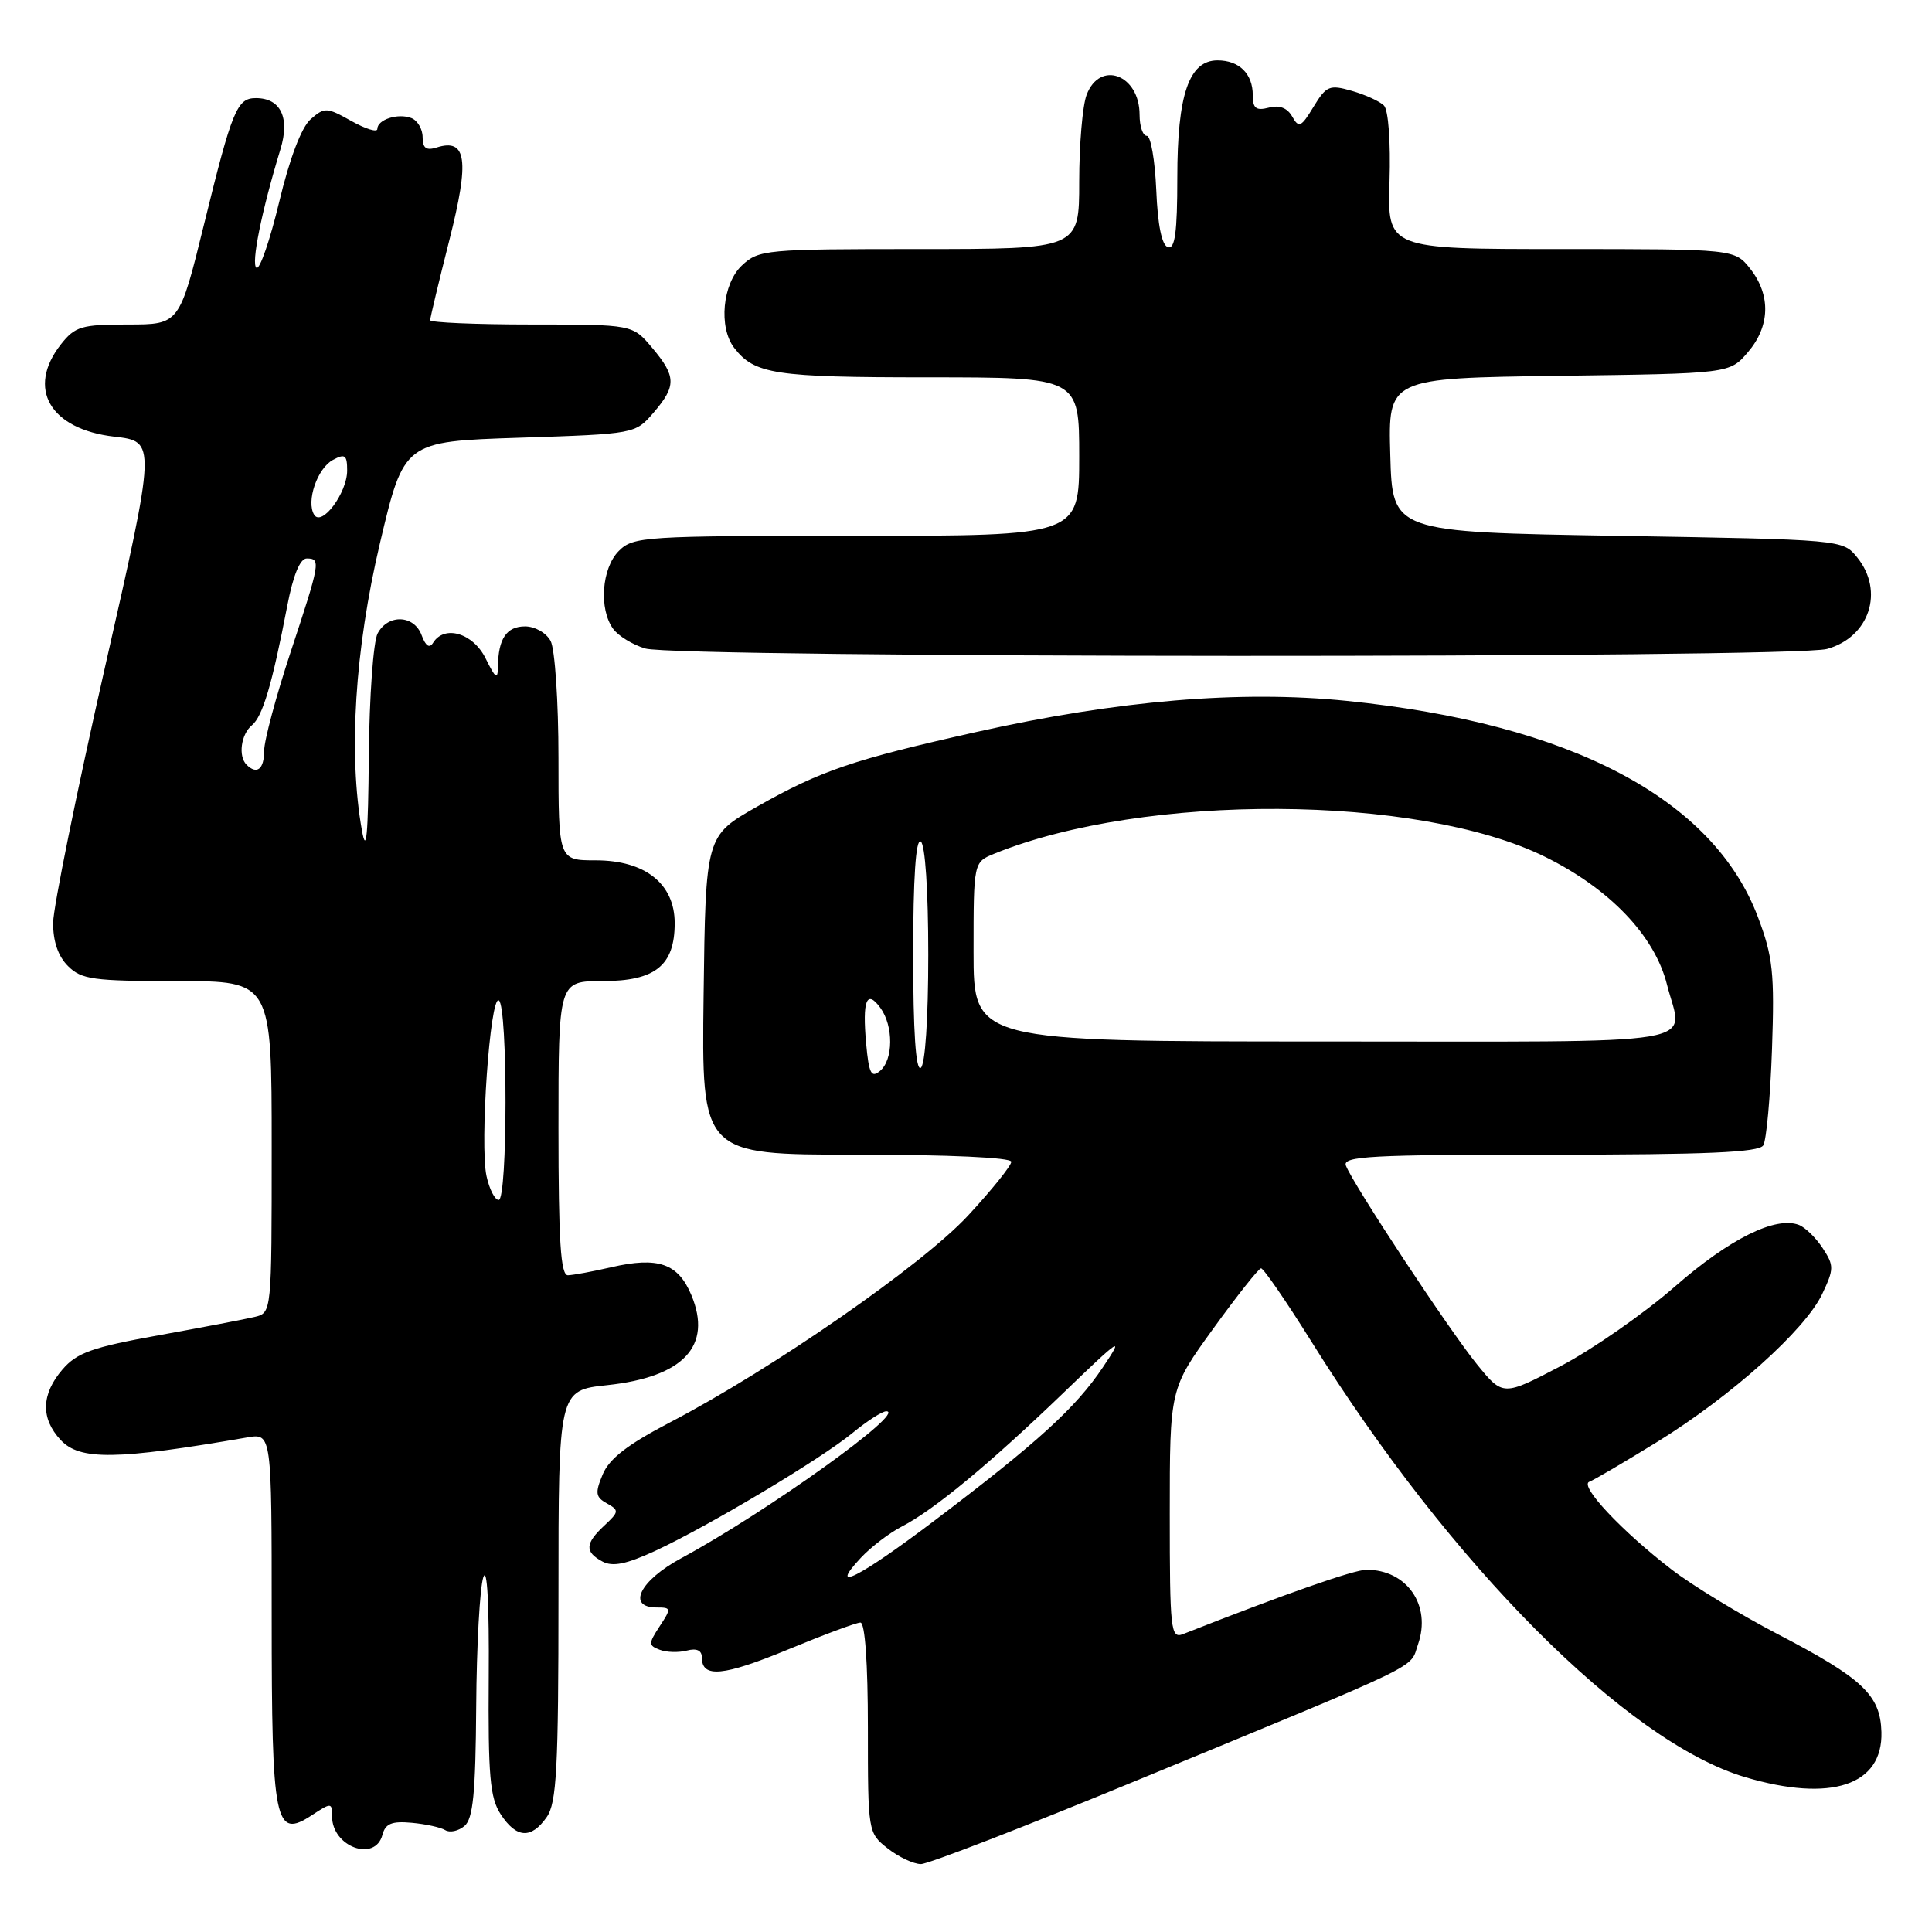 <?xml version="1.0" encoding="UTF-8" standalone="no"?>
<!DOCTYPE svg PUBLIC "-//W3C//DTD SVG 1.1//EN" "http://www.w3.org/Graphics/SVG/1.1/DTD/svg11.dtd" >
<svg xmlns="http://www.w3.org/2000/svg" xmlns:xlink="http://www.w3.org/1999/xlink" version="1.1" viewBox="0 0 256 256">
 <g >
 <path fill="currentColor"
d=" M 150.65 235.91 C 189.48 219.88 186.73 221.21 187.90 217.87 C 189.69 212.72 186.43 208.00 181.08 208.00 C 179.41 208.00 170.34 211.18 156.75 216.53 C 155.13 217.16 155.00 216.02 155.00 200.62 C 155.00 184.02 155.00 184.02 160.75 176.07 C 163.91 171.70 166.76 168.10 167.09 168.06 C 167.41 168.03 170.41 172.39 173.76 177.75 C 192.21 207.35 215.58 230.83 231.23 235.48 C 242.62 238.86 249.50 236.58 249.30 229.50 C 249.16 224.60 246.82 222.39 235.50 216.50 C 230.55 213.92 224.25 210.09 221.50 207.97 C 214.91 202.90 209.22 196.85 210.59 196.34 C 211.19 196.12 215.24 193.74 219.59 191.06 C 229.39 185.01 239.19 176.23 241.45 171.47 C 243.03 168.14 243.03 167.70 241.52 165.39 C 240.62 164.01 239.20 162.63 238.37 162.31 C 235.27 161.12 229.17 164.15 221.94 170.47 C 217.85 174.04 211.05 178.78 206.83 181.00 C 199.15 185.02 199.15 185.02 195.69 180.76 C 192.05 176.29 179.30 156.95 178.34 154.45 C 177.86 153.20 181.65 153.00 205.33 153.00 C 226.11 153.00 233.07 152.70 233.64 151.77 C 234.06 151.09 234.58 145.35 234.80 139.02 C 235.15 128.91 234.92 126.77 232.94 121.53 C 227.02 105.82 208.10 95.87 178.44 92.87 C 164.37 91.44 148.13 92.80 129.43 96.98 C 113.03 100.65 108.76 102.10 100.29 106.90 C 93.50 110.76 93.50 110.76 93.23 131.88 C 92.96 153.00 92.96 153.00 113.48 153.00 C 125.67 153.00 134.00 153.38 134.00 153.94 C 134.00 154.46 131.43 157.66 128.28 161.06 C 122.21 167.62 102.33 181.41 88.73 188.50 C 83.17 191.40 80.72 193.29 79.86 195.37 C 78.83 197.83 78.91 198.37 80.42 199.21 C 82.06 200.13 82.03 200.32 80.08 202.14 C 77.52 204.52 77.46 205.64 79.83 206.91 C 81.18 207.63 82.99 207.26 86.77 205.52 C 93.90 202.21 108.77 193.33 112.96 189.88 C 114.88 188.30 116.90 187.00 117.44 187.00 C 120.23 187.00 101.59 200.35 90.25 206.48 C 84.77 209.44 83.01 213.00 87.02 213.00 C 88.95 213.00 88.97 213.12 87.41 215.49 C 85.91 217.79 85.91 218.03 87.41 218.60 C 88.30 218.95 89.92 218.99 91.01 218.71 C 92.32 218.37 93.00 218.68 93.00 219.63 C 93.00 222.38 95.84 222.11 104.41 218.57 C 109.15 216.61 113.47 215.00 114.01 215.00 C 114.62 215.00 115.00 220.42 115.00 228.93 C 115.00 242.78 115.01 242.87 117.63 244.93 C 119.08 246.07 121.06 247.00 122.03 247.00 C 123.00 247.00 135.88 242.01 150.65 235.91 Z  M 50.68 243.11 C 51.07 241.63 51.93 241.29 54.56 241.53 C 56.42 241.70 58.42 242.14 59.01 242.51 C 59.60 242.87 60.74 242.63 61.54 241.96 C 62.69 241.01 63.02 237.62 63.10 226.13 C 63.15 218.08 63.58 210.38 64.04 209.00 C 64.55 207.47 64.83 212.55 64.76 222.16 C 64.67 235.34 64.92 238.23 66.35 240.41 C 68.43 243.59 70.39 243.71 72.44 240.78 C 73.76 238.90 74.00 234.36 74.00 211.39 C 74.00 184.23 74.00 184.23 80.46 183.54 C 90.58 182.46 94.42 178.35 91.61 171.61 C 89.85 167.40 87.21 166.48 80.97 167.92 C 78.51 168.49 75.94 168.96 75.25 168.98 C 74.29 168.99 74.00 164.45 74.00 149.50 C 74.00 130.00 74.00 130.00 79.85 130.00 C 86.83 130.00 89.40 127.94 89.40 122.32 C 89.40 117.11 85.49 114.00 78.94 114.00 C 74.00 114.00 74.00 114.00 74.00 100.43 C 74.00 92.97 73.53 86.00 72.96 84.93 C 72.39 83.86 70.88 83.00 69.57 83.00 C 67.12 83.00 66.02 84.64 65.98 88.33 C 65.96 90.12 65.67 89.93 64.35 87.25 C 62.70 83.89 58.89 82.75 57.39 85.17 C 56.91 85.95 56.40 85.61 55.87 84.17 C 54.87 81.47 51.43 81.33 50.04 83.93 C 49.47 85.00 48.94 92.31 48.87 100.18 C 48.78 110.75 48.54 113.32 47.95 110.00 C 46.15 99.90 47.02 86.07 50.34 72.00 C 53.53 58.50 53.53 58.50 68.85 58.00 C 84.14 57.50 84.18 57.49 86.59 54.69 C 89.64 51.14 89.61 49.88 86.41 46.08 C 83.82 43.00 83.82 43.00 70.41 43.00 C 63.03 43.00 57.00 42.74 57.00 42.43 C 57.00 42.12 58.14 37.35 59.54 31.83 C 62.24 21.19 61.84 18.28 57.86 19.54 C 56.48 19.98 56.00 19.63 56.00 18.17 C 56.00 17.10 55.32 15.95 54.50 15.64 C 52.73 14.96 50.00 15.84 50.00 17.09 C 50.00 17.57 48.45 17.09 46.55 16.03 C 43.30 14.20 43.00 14.19 41.16 15.80 C 39.95 16.86 38.38 20.97 37.00 26.74 C 35.78 31.82 34.42 35.76 33.99 35.49 C 33.23 35.03 34.67 27.93 37.16 19.78 C 38.44 15.60 37.20 13.00 33.91 13.00 C 31.40 13.00 30.77 14.52 27.03 29.75 C 23.77 43.00 23.77 43.00 16.96 43.00 C 10.79 43.00 9.95 43.25 8.07 45.63 C 3.48 51.47 6.61 56.88 15.15 57.86 C 20.70 58.50 20.70 58.50 13.89 88.50 C 10.15 105.00 7.07 120.19 7.04 122.25 C 7.02 124.71 7.69 126.69 9.00 128.00 C 10.79 129.79 12.33 130.00 23.50 130.00 C 36.00 130.00 36.00 130.00 36.00 151.98 C 36.00 173.95 36.00 173.96 33.75 174.50 C 32.51 174.80 26.79 175.89 21.03 176.93 C 12.22 178.52 10.19 179.24 8.28 181.46 C 5.46 184.74 5.37 187.95 8.04 190.81 C 10.57 193.53 15.43 193.46 32.75 190.47 C 36.00 189.91 36.00 189.91 36.00 214.26 C 36.00 241.69 36.42 243.74 41.33 240.52 C 43.90 238.83 44.00 238.84 44.00 240.68 C 44.00 244.73 49.72 246.80 50.68 243.11 Z  M 242.09 85.99 C 247.71 84.43 249.72 78.35 246.09 73.86 C 244.18 71.50 244.18 71.50 214.34 71.00 C 184.50 70.50 184.50 70.50 184.22 60.30 C 183.93 50.11 183.93 50.11 206.55 49.80 C 229.18 49.50 229.18 49.50 231.59 46.69 C 234.55 43.25 234.67 39.13 231.93 35.63 C 229.85 33.00 229.85 33.00 206.84 33.00 C 183.83 33.00 183.83 33.00 184.12 24.00 C 184.28 18.82 183.97 14.57 183.38 13.98 C 182.82 13.42 180.91 12.55 179.13 12.04 C 176.17 11.19 175.75 11.36 174.05 14.15 C 172.41 16.86 172.10 17.00 171.23 15.45 C 170.58 14.29 169.53 13.89 168.13 14.26 C 166.43 14.70 166.00 14.36 166.00 12.61 C 166.00 9.77 164.20 8.00 161.33 8.00 C 157.55 8.00 156.00 12.53 156.00 23.53 C 156.00 30.79 155.69 33.06 154.75 32.75 C 153.94 32.49 153.40 29.80 153.21 25.17 C 153.04 21.23 152.48 18.00 151.96 18.00 C 151.43 18.00 151.00 16.74 151.00 15.20 C 151.00 9.89 145.74 7.92 143.98 12.57 C 143.44 13.98 143.00 19.15 143.00 24.07 C 143.00 33.00 143.00 33.00 121.81 33.00 C 101.44 33.00 100.54 33.08 98.31 35.17 C 95.73 37.60 95.19 43.36 97.28 46.09 C 99.97 49.59 102.65 50.00 122.93 50.00 C 143.00 50.00 143.00 50.00 143.00 60.50 C 143.00 71.00 143.00 71.00 113.50 71.00 C 85.33 71.00 83.91 71.09 82.00 73.00 C 79.72 75.28 79.33 80.70 81.25 83.33 C 81.94 84.27 83.85 85.44 85.50 85.93 C 89.74 87.20 237.55 87.25 242.09 85.99 Z  M 114.08 206.40 C 115.41 204.98 117.85 203.12 119.50 202.27 C 123.74 200.09 131.14 193.96 140.89 184.58 C 148.54 177.21 149.00 176.91 146.16 181.14 C 142.54 186.55 137.52 191.12 123.82 201.49 C 113.81 209.07 109.61 211.18 114.08 206.40 Z  M 114.77 138.29 C 114.25 132.54 114.84 131.06 116.65 133.54 C 118.41 135.94 118.38 140.44 116.60 141.91 C 115.45 142.87 115.13 142.25 114.77 138.29 Z  M 121.00 126.50 C 121.00 116.34 121.35 111.10 122.00 111.50 C 122.59 111.87 123.00 117.99 123.00 126.50 C 123.00 135.01 122.59 141.13 122.00 141.50 C 121.35 141.90 121.00 136.66 121.00 126.50 Z  M 129.00 126.12 C 129.00 114.24 129.00 114.24 131.75 113.12 C 151.63 105.05 187.85 105.24 204.68 113.51 C 213.28 117.74 219.26 123.99 220.88 130.45 C 222.97 138.75 227.49 138.00 175.50 138.00 C 129.00 138.00 129.00 138.00 129.00 126.12 Z  M 64.47 155.86 C 63.55 151.69 64.94 131.84 66.10 132.56 C 67.29 133.30 67.27 159.00 66.08 159.00 C 65.57 159.00 64.85 157.59 64.47 155.86 Z  M 32.67 101.33 C 31.54 100.20 31.93 97.30 33.38 96.10 C 34.81 94.91 36.05 90.73 38.07 80.25 C 38.84 76.23 39.76 74.00 40.64 74.00 C 42.53 74.00 42.44 74.52 38.50 86.43 C 36.58 92.25 35.00 98.13 35.00 99.50 C 35.00 101.93 34.03 102.69 32.67 101.33 Z  M 41.63 68.21 C 40.54 66.45 42.04 62.05 44.12 60.94 C 45.72 60.08 46.00 60.29 46.00 62.35 C 46.00 65.32 42.63 69.83 41.63 68.21 Z "/>
</g>
</svg>